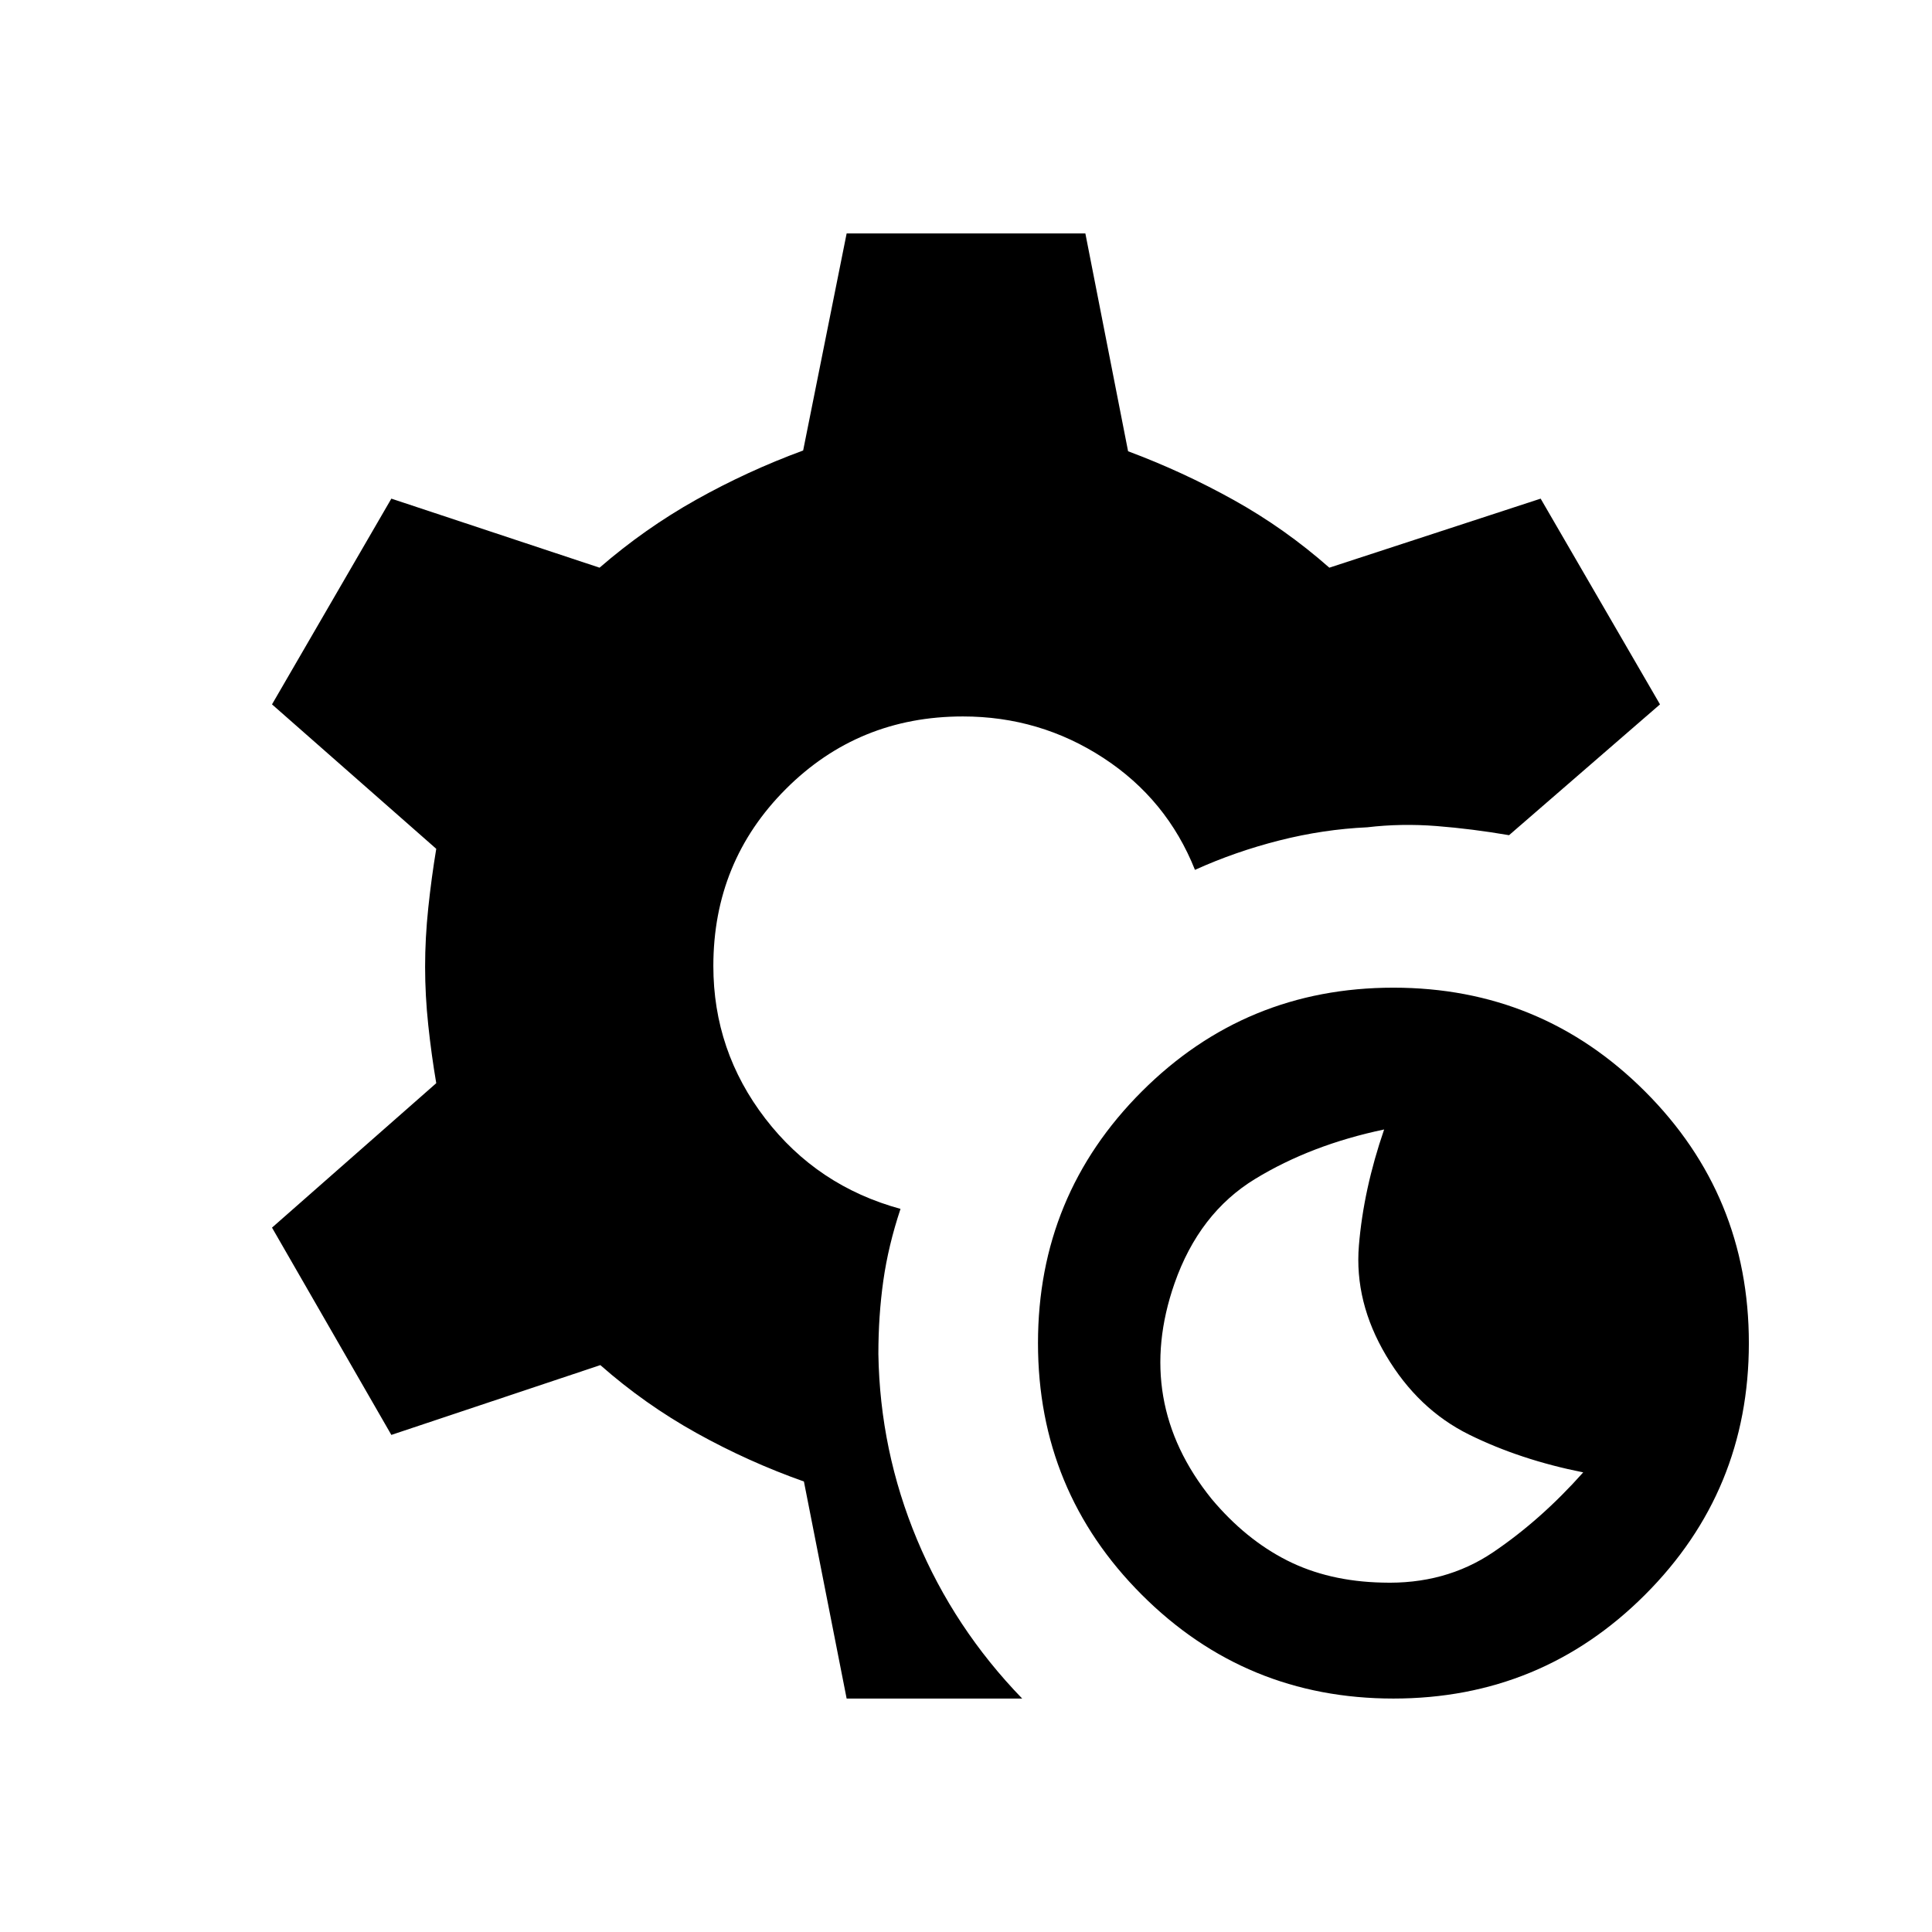 <svg xmlns="http://www.w3.org/2000/svg" height="20" viewBox="0 -960 960 960" width="20"><path d="M692.38-116q-73.46 0-125.03-51.58-51.58-51.57-51.58-125.04 0-73.46 51.58-125.03 51.57-51.58 125.03-51.58 73.47 0 125.04 51.58Q869-366.08 869-292.62q0 73.47-51.58 125.04Q765.85-116 692.38-116Zm-5.61-57.62q31.31 1 55.08-15.03 23.76-16.04 44.84-39.74-31.31-6.23-56.69-18.76-25.39-12.54-41.23-39.24-15.85-26.69-13.54-54.69 2.31-28 12.54-57.69-36.31 7.62-64.12 24.58-27.8 16.96-40.03 51.88Q573.39-293 578-266.12q4.62 26.89 24.08 50.97 16.84 20.07 37.42 30.5 20.58 10.42 47.27 11.03ZM420.69-116l-21.23-107.85q-27.61-9.77-53.34-24.07-25.73-14.31-47.81-33.77L194.46-247l-59.3-103 81.61-71.77q-2.38-13.92-3.96-28.73t-1.58-29.12q0-14.3 1.58-29.3t3.96-29.31L135.16-610l59.3-102.23 103.46 34.31q22.47-19.46 48-33.77 25.54-14.31 53.16-24.46L420.69-844h118.62l21.23 108.23q27.23 10.16 52.57 24.27 25.35 14.12 47.43 33.58l105-34.31L824.84-610l-75 65q-18.38-3.15-36-4.54-17.61-1.38-34.46.62-21.84 1-43.69 6.54-21.85 5.53-41.92 14.61-13.93-35-45.5-55.61Q516.69-604 478.46-604q-51.92 0-87.96 36.04-36.04 36.04-36.04 87.96 0 42.23 25.81 75.81 25.81 33.57 67.19 44.88-6.07 18.23-8.54 35.66-2.46 17.42-2.46 36.42.77 48.08 19.19 92.19 18.43 44.12 52.27 79.04h-87.23Z"/></svg>
